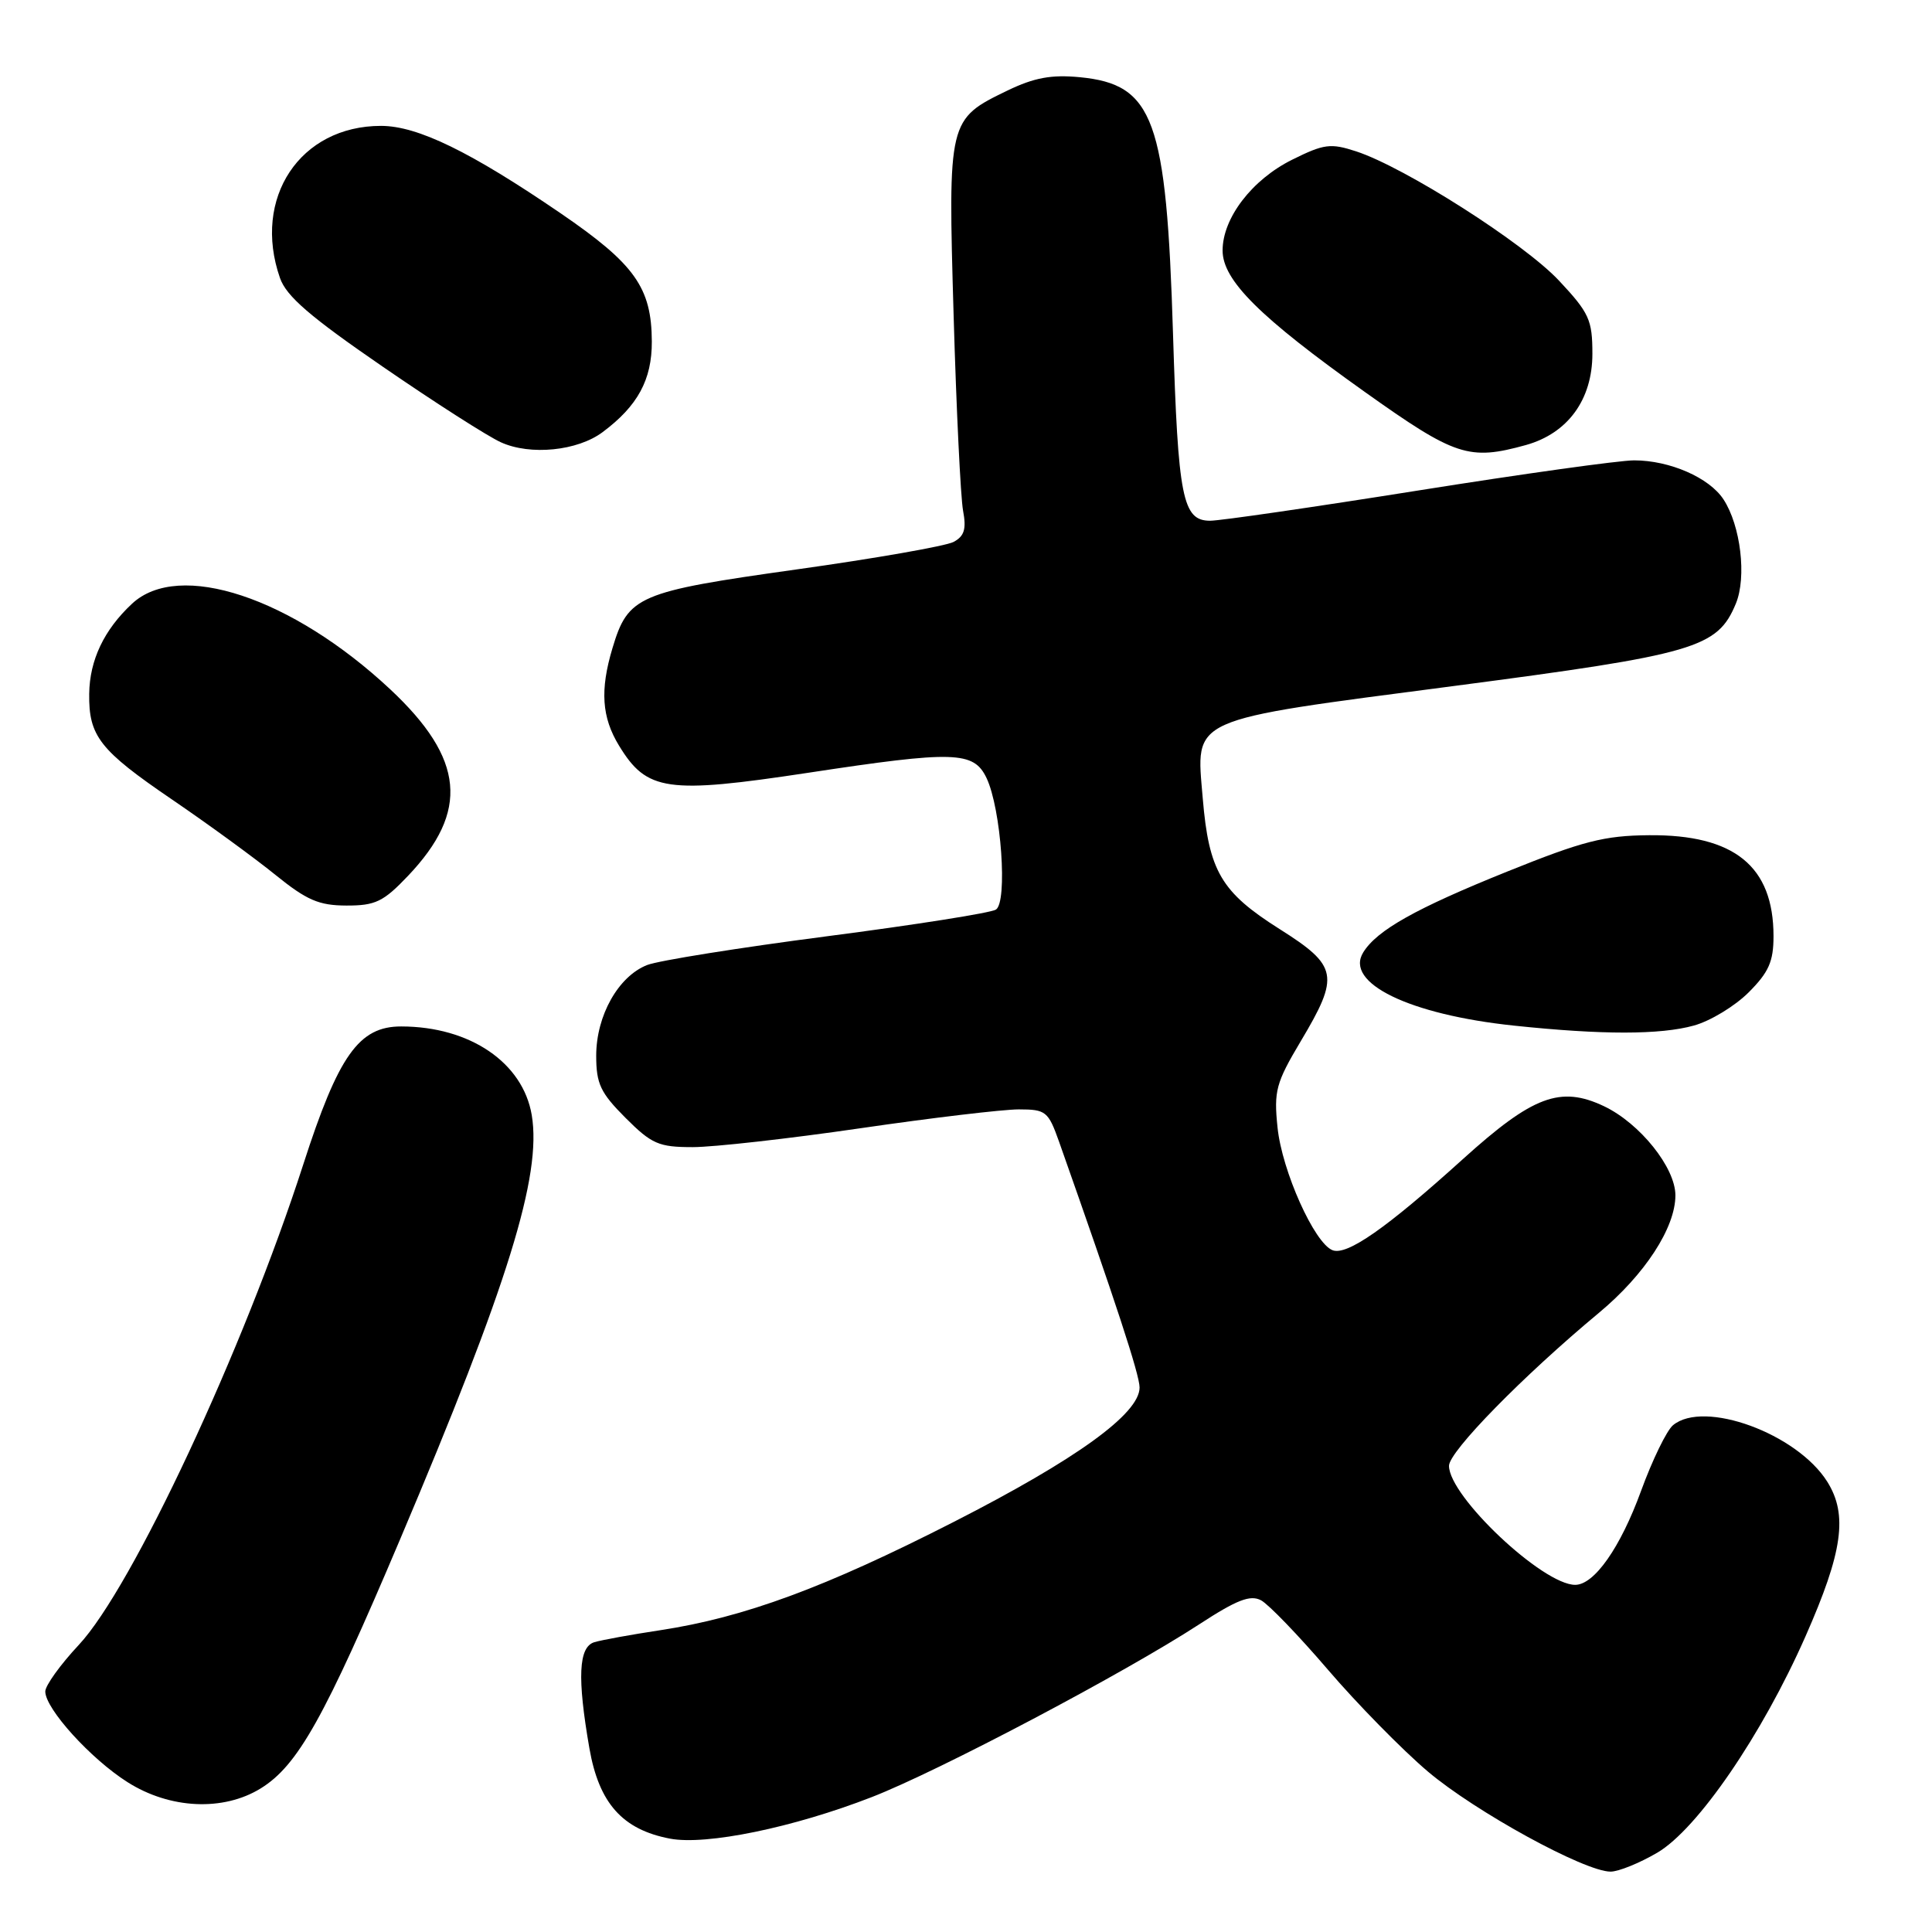 <?xml version="1.0" encoding="UTF-8" standalone="no"?>
<!DOCTYPE svg PUBLIC "-//W3C//DTD SVG 1.1//EN" "http://www.w3.org/Graphics/SVG/1.1/DTD/svg11.dtd" >
<svg xmlns="http://www.w3.org/2000/svg" xmlns:xlink="http://www.w3.org/1999/xlink" version="1.1" viewBox="0 0 256 256">
 <g >
 <path fill="currentColor"
d=" M 219.60 245.49 C 224.92 242.37 233.47 229.90 239.24 216.82 C 244.18 205.63 244.87 200.71 242.12 196.33 C 238.11 189.95 225.79 185.44 221.68 188.85 C 220.85 189.54 218.94 193.46 217.45 197.55 C 214.71 205.07 211.25 210.00 208.72 210.00 C 204.43 210.00 192.00 198.28 192.00 194.23 C 192.00 192.33 201.82 182.31 211.85 173.97 C 217.95 168.90 222.00 162.68 222.00 158.39 C 222.00 154.71 217.30 148.85 212.54 146.58 C 206.76 143.84 203.11 145.21 193.86 153.57 C 183.72 162.74 178.48 166.40 176.57 165.66 C 174.17 164.74 169.87 155.16 169.28 149.40 C 168.78 144.56 169.06 143.50 172.36 137.96 C 177.54 129.27 177.30 128.00 169.53 123.09 C 161.81 118.21 160.18 115.44 159.37 105.78 C 158.47 94.95 157.13 95.55 192.56 90.91 C 224.70 86.70 227.57 85.86 230.01 79.98 C 231.46 76.47 230.65 69.65 228.37 66.17 C 226.49 63.29 221.24 61.00 216.53 61.00 C 214.59 61.00 201.69 62.80 187.88 65.00 C 174.06 67.20 161.68 69.00 160.35 69.00 C 156.69 69.00 156.10 65.99 155.43 44.23 C 154.56 15.78 152.89 11.18 143.08 10.23 C 139.30 9.87 137.04 10.29 133.51 11.99 C 125.62 15.81 125.61 15.87 126.36 41.80 C 126.72 54.28 127.29 65.92 127.61 67.66 C 128.07 70.10 127.78 71.05 126.35 71.81 C 125.33 72.35 115.95 74.00 105.50 75.46 C 84.51 78.41 83.23 78.95 81.15 85.90 C 79.49 91.44 79.73 95.05 82.03 98.81 C 85.71 104.85 88.39 105.23 107.07 102.40 C 126.47 99.45 129.02 99.53 130.72 103.09 C 132.66 107.16 133.54 119.55 131.96 120.53 C 131.24 120.97 121.17 122.56 109.58 124.06 C 97.98 125.57 87.26 127.28 85.75 127.87 C 81.93 129.37 79.01 134.57 79.00 139.87 C 79.00 143.61 79.56 144.79 82.88 148.12 C 86.36 151.60 87.29 152.00 91.79 152.00 C 94.55 152.00 104.55 150.88 114.00 149.50 C 123.45 148.12 132.90 147.00 135.00 147.00 C 138.58 147.00 138.90 147.26 140.32 151.25 C 147.83 172.51 151.00 182.16 151.00 183.85 C 151.00 187.32 142.66 193.35 126.34 201.68 C 109.33 210.36 98.63 214.31 87.50 216.01 C 83.65 216.59 79.71 217.31 78.75 217.60 C 76.66 218.24 76.47 222.30 78.10 231.67 C 79.37 238.94 82.48 242.43 88.78 243.63 C 93.58 244.54 105.10 242.17 115.50 238.13 C 124.34 234.70 148.92 221.73 158.89 215.24 C 163.89 211.98 165.67 211.29 167.10 212.05 C 168.10 212.59 172.09 216.73 175.97 221.26 C 179.85 225.79 185.80 231.85 189.19 234.73 C 195.49 240.06 209.97 248.00 213.41 248.00 C 214.46 248.00 217.25 246.87 219.60 245.49 Z  M 34.55 236.97 C 39.47 233.93 43.00 227.61 53.01 203.98 C 67.34 170.17 71.80 155.77 70.46 147.76 C 69.29 140.80 62.27 136.02 53.17 136.01 C 47.56 136.00 44.85 139.82 40.17 154.34 C 32.28 178.79 17.51 210.41 10.43 217.97 C 7.99 220.58 6.00 223.35 6.00 224.13 C 6.00 226.41 12.01 233.05 16.89 236.14 C 22.51 239.71 29.58 240.04 34.55 236.97 Z  M 224.45 135.89 C 226.63 135.29 229.89 133.31 231.70 131.50 C 234.37 128.83 235.00 127.41 235.00 124.05 C 235.00 114.78 229.81 110.57 218.50 110.67 C 212.55 110.72 209.73 111.45 199.73 115.48 C 187.61 120.36 182.46 123.25 180.64 126.19 C 178.11 130.25 186.74 134.44 200.61 135.90 C 212.25 137.13 220.00 137.13 224.45 135.89 Z  M 54.06 116.06 C 62.21 107.49 61.55 100.55 51.71 91.34 C 38.68 79.16 23.71 74.19 17.49 80.00 C 13.79 83.45 11.88 87.46 11.82 91.92 C 11.74 97.54 13.21 99.41 22.78 105.93 C 27.58 109.20 33.75 113.70 36.50 115.93 C 40.64 119.28 42.25 119.98 45.90 119.99 C 49.74 120.00 50.80 119.49 54.06 116.06 Z  M 79.85 57.26 C 84.50 53.79 86.39 50.32 86.37 45.25 C 86.34 38.11 84.12 34.99 74.30 28.27 C 62.31 20.08 55.34 16.69 50.50 16.68 C 39.76 16.67 33.40 26.24 37.10 36.84 C 37.94 39.26 41.10 41.98 50.72 48.59 C 57.61 53.33 64.66 57.84 66.38 58.61 C 70.28 60.38 76.52 59.75 79.85 57.26 Z  M 202.19 58.97 C 207.74 57.42 211.00 52.96 211.00 46.88 C 211.00 42.39 210.58 41.46 206.58 37.19 C 201.95 32.24 186.19 22.19 179.71 20.06 C 176.31 18.95 175.45 19.06 171.22 21.16 C 165.90 23.80 162.00 28.89 162.00 33.19 C 162.00 37.14 166.90 42.01 180.84 51.93 C 192.84 60.47 194.64 61.06 202.19 58.97 Z "/>
</g>
</svg>